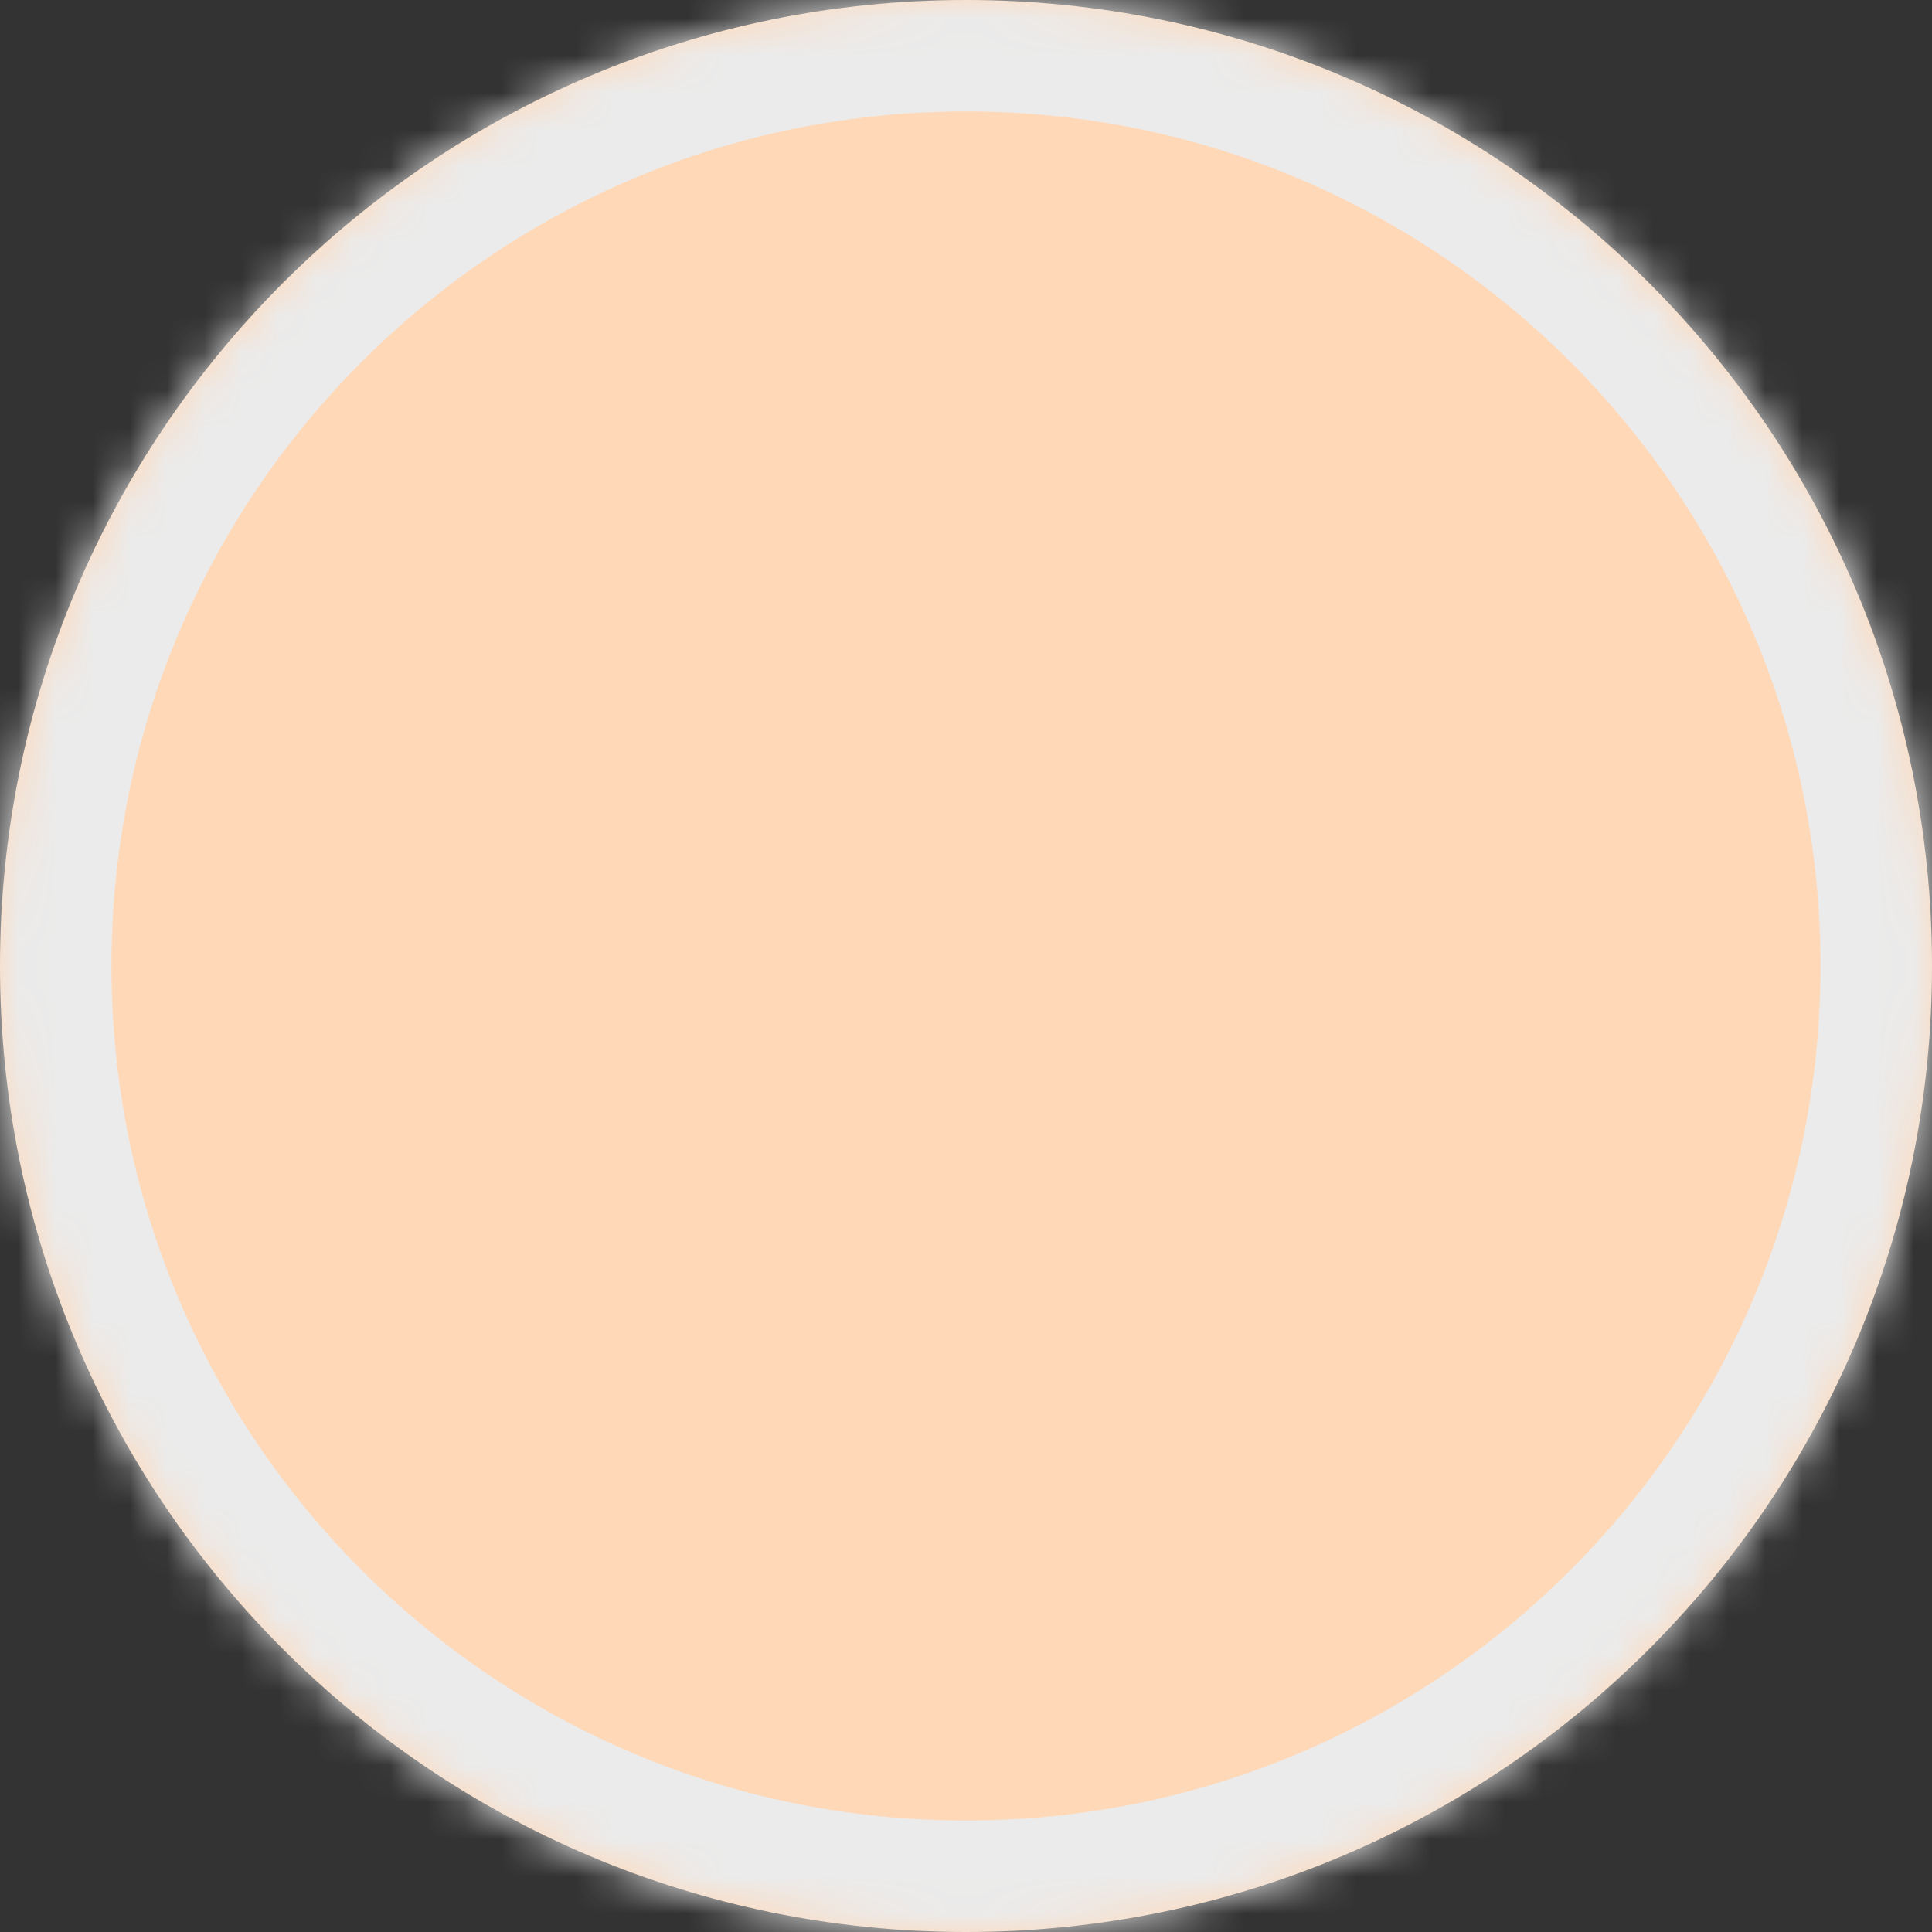 ﻿<?xml version="1.0" encoding="utf-8"?>
<svg version="1.1" xmlns:xlink="http://www.w3.org/1999/xlink" width="52px" height="52px" xmlns="http://www.w3.org/2000/svg">
  <rect width="100%" height="100%" fill="#333333" stroke="none"/>
  <defs>
    <mask fill="white" id="clip345">
      <path d="M 0 26  C 0 40.359  11.641 52  26 52  C 40.359 52  52 40.359  52 26  C 52 11.641  40.359 0  26 0  C 11.641 0  0 11.641  0 26  Z " fill-rule="evenodd" />
    </mask>
  </defs>
  <g transform="matrix(1 0 0 1 -541 -820 )">
    <path d="M 0 26  C 0 40.359  11.641 52  26 52  C 40.359 52  52 40.359  52 26  C 52 11.641  40.359 0  26 0  C 11.641 0  0 11.641  0 26  Z " fill-rule="nonzero" fill="#ffd8b8" stroke="none" transform="matrix(1 0 0 1 541 820 )" />
    <path d="M 0 26  C 0 40.359  11.641 52  26 52  C 40.359 52  52 40.359  52 26  C 52 11.641  40.359 0  26 0  C 11.641 0  0 11.641  0 26  Z " stroke-width="6" stroke="#ebebeb" fill="none" transform="matrix(1 0 0 1 541 820 )" mask="url(#clip345)" />
  </g>
</svg>